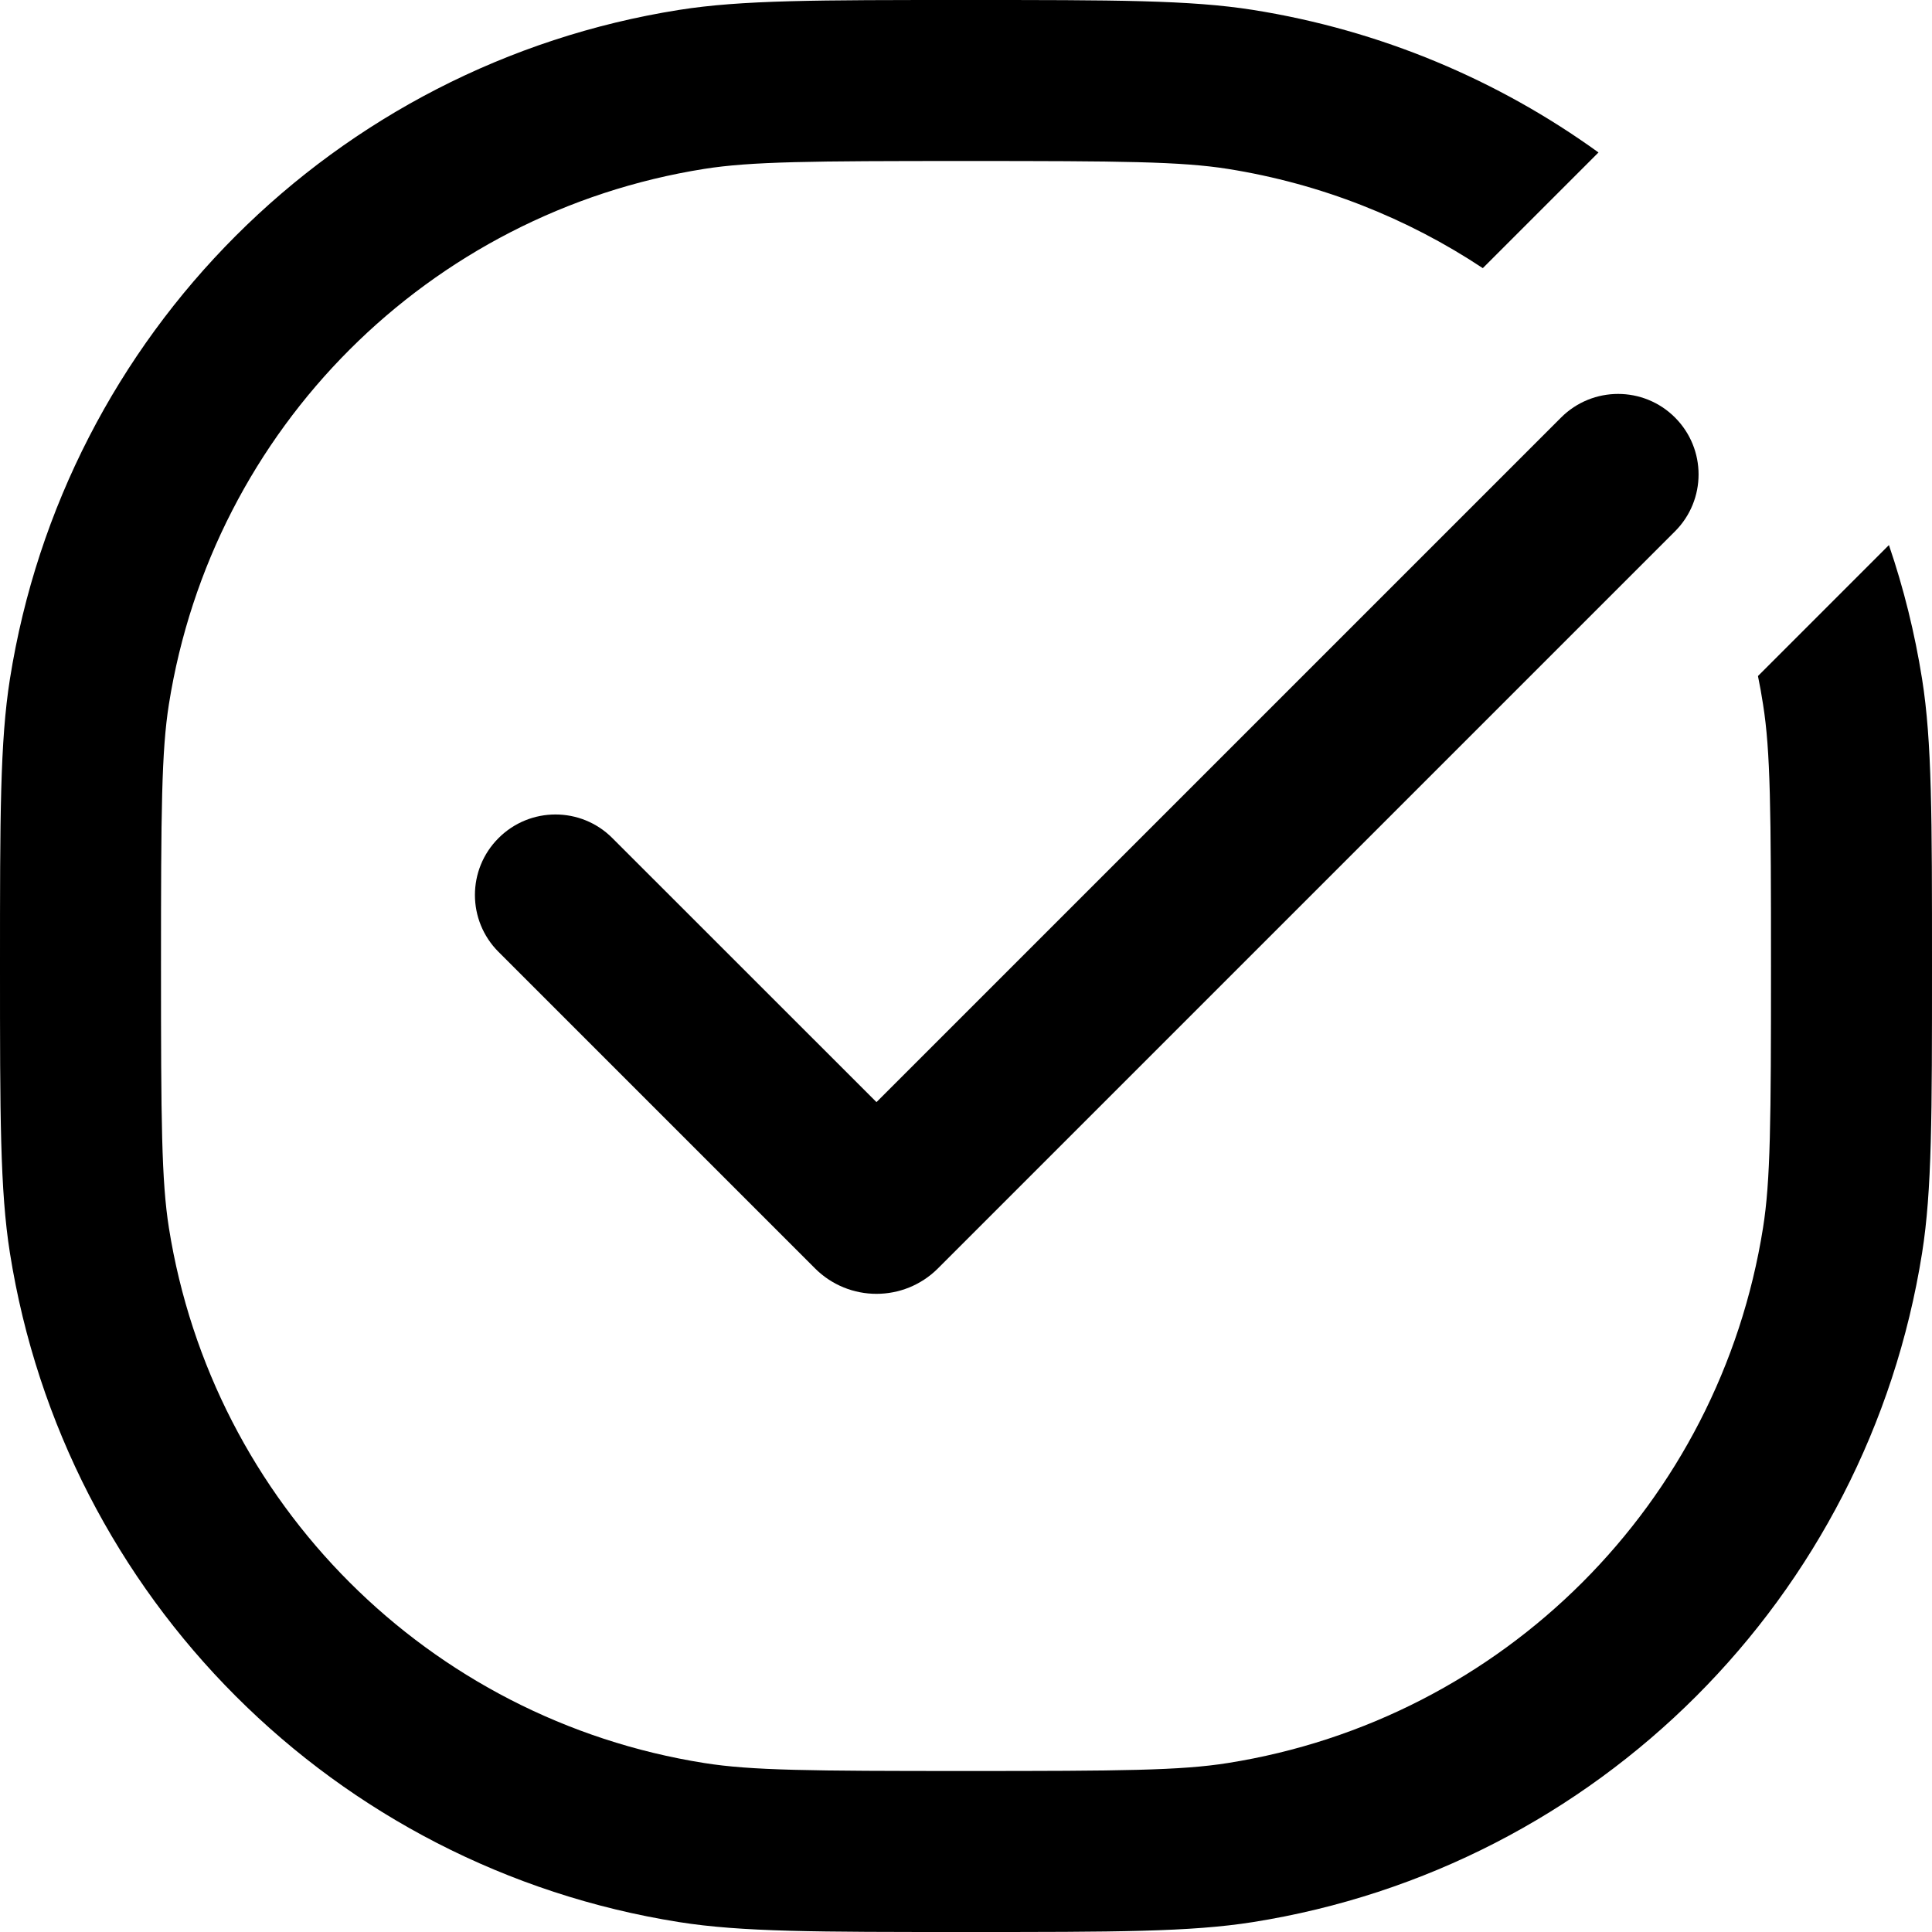 <svg width="24" height="24" viewBox="0 0 24 24" fill="none" xmlns="http://www.w3.org/2000/svg">
<path d="M8.749 2.098C9.331 2.006 10.066 2 12 2C13.934 2 14.669 2.006 15.252 2.098C16.41 2.282 17.485 2.711 18.42 3.331L19.857 1.894C18.613 0.995 17.152 0.375 15.564 0.123C14.787 0 13.858 0 12 0C10.142 0 9.213 0 8.436 0.123C4.157 0.801 0.801 4.157 0.123 8.436C0 9.213 0 10.142 0 12C0 13.858 0 14.787 0.123 15.564C0.801 19.843 4.157 23.199 8.436 23.877C9.213 24 10.142 24 12 24C13.858 24 14.787 24 15.564 23.877C19.843 23.199 23.199 19.843 23.877 15.564C24 14.787 24 13.858 24 12C24 10.142 24 9.213 23.877 8.436C23.786 7.863 23.648 7.307 23.465 6.771L21.838 8.398C21.862 8.514 21.883 8.631 21.901 8.749C21.994 9.331 22 10.066 22 12C22 13.934 21.994 14.669 21.901 15.252C21.359 18.675 18.675 21.359 15.252 21.901C14.669 21.994 13.934 22 12 22C10.066 22 9.331 21.994 8.749 21.901C5.325 21.359 2.641 18.675 2.098 15.252C2.006 14.669 2 13.934 2 12C2 10.066 2.006 9.331 2.098 8.749C2.641 5.325 5.325 2.641 8.749 2.098Z" fill="black"/>
<path d="M19.393 5.186C19.784 4.796 20.417 4.796 20.807 5.186C21.198 5.577 21.198 6.21 20.807 6.601L11.652 15.756C11.23 16.178 10.546 16.178 10.124 15.756L6.193 11.825C5.802 11.434 5.802 10.801 6.193 10.411C6.584 10.02 7.217 10.02 7.607 10.411L10.888 13.691L19.393 5.186Z" fill="black"/>
</svg>
